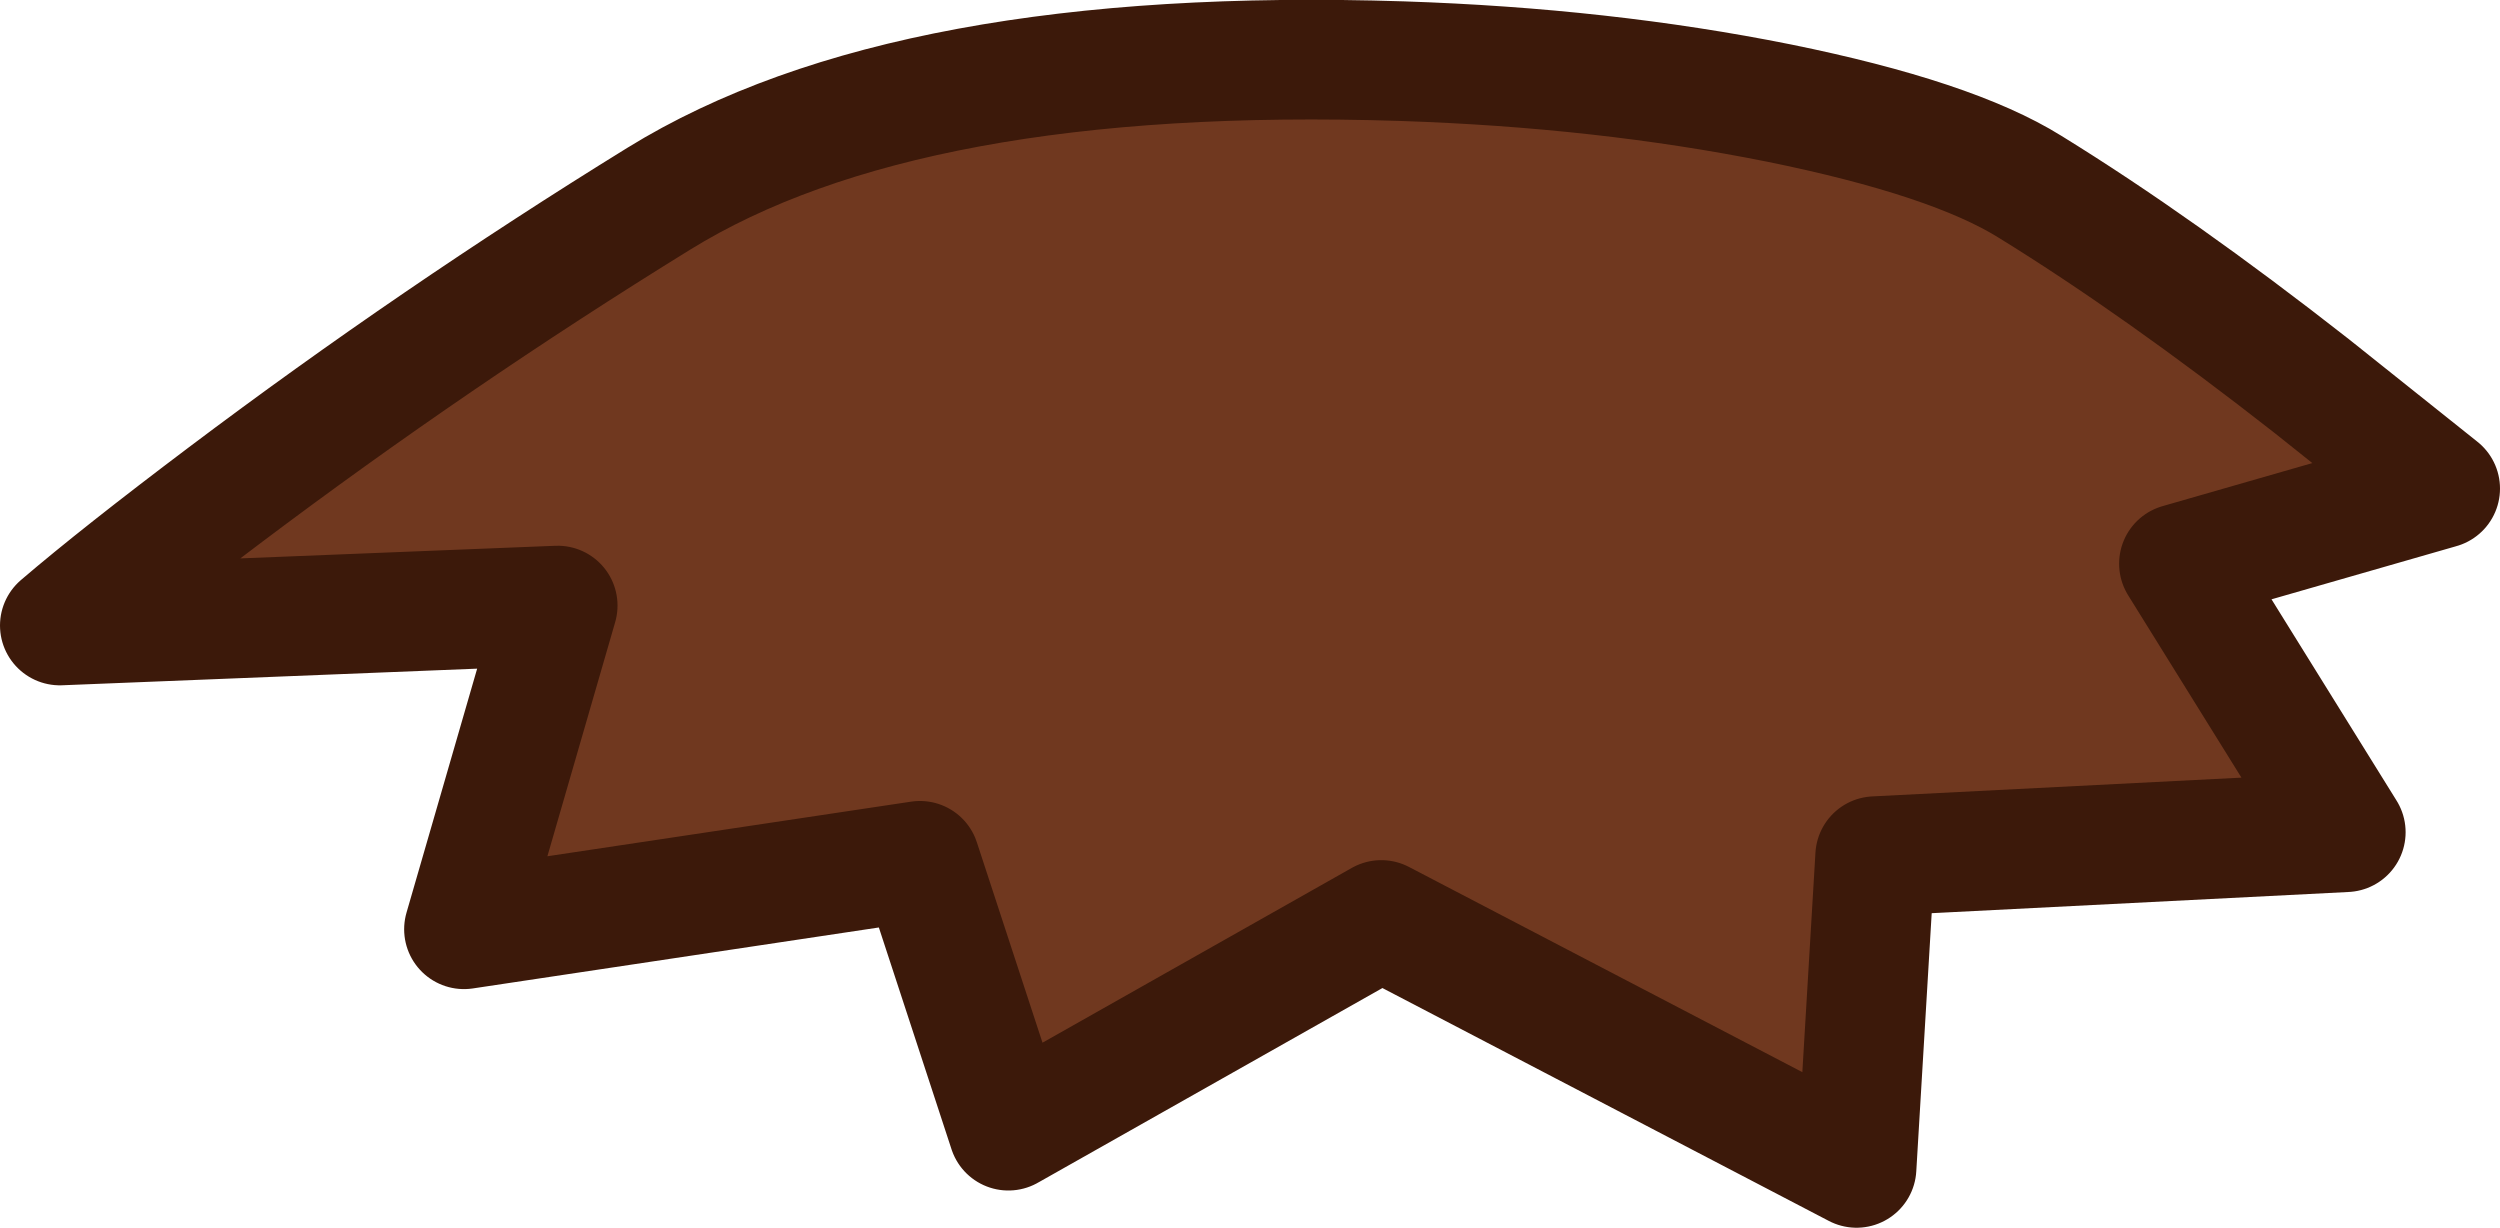 <?xml version="1.0" encoding="UTF-8" standalone="no"?>
<svg xmlns:xlink="http://www.w3.org/1999/xlink" height="92.35px" width="188.05px" xmlns="http://www.w3.org/2000/svg">
  <g transform="matrix(1.0, 0.0, 0.0, 1.0, 104.45, -19.35)">
    <path d="M69.45 48.4 Q57.9 39.35 48.25 33.4 42.4 29.75 29.35 27.1 16.15 24.45 1.0 23.95 -36.2 22.75 -54.9 34.3 -71.75 44.7 -87.55 56.6 -95.45 62.55 -99.95 66.4 L-62.5 64.9 -69.55 89.25 -35.25 84.1 -28.6 104.4 -0.55 88.55 35.2 107.2 36.6 83.75 72.0 81.95 59.45 61.75 79.1 56.1 69.45 48.4" fill="#70381f" fill-rule="evenodd" stroke="none"/>
    <path d="M69.45 48.4 Q57.9 39.35 48.25 33.4 42.4 29.75 29.35 27.1 16.15 24.45 1.0 23.95 -36.2 22.75 -54.9 34.3 -71.75 44.7 -87.55 56.6 -95.45 62.55 -99.95 66.4 L-62.5 64.9 -69.55 89.25 -35.25 84.1 -28.6 104.4 -0.55 88.55 35.2 107.2 36.6 83.75 72.0 81.95 59.45 61.75 79.1 56.1 69.45 48.4 Z" fill="none" stroke="#3c190a" stroke-linecap="round" stroke-linejoin="round" stroke-width="9.0"/>
  </g>
</svg>
